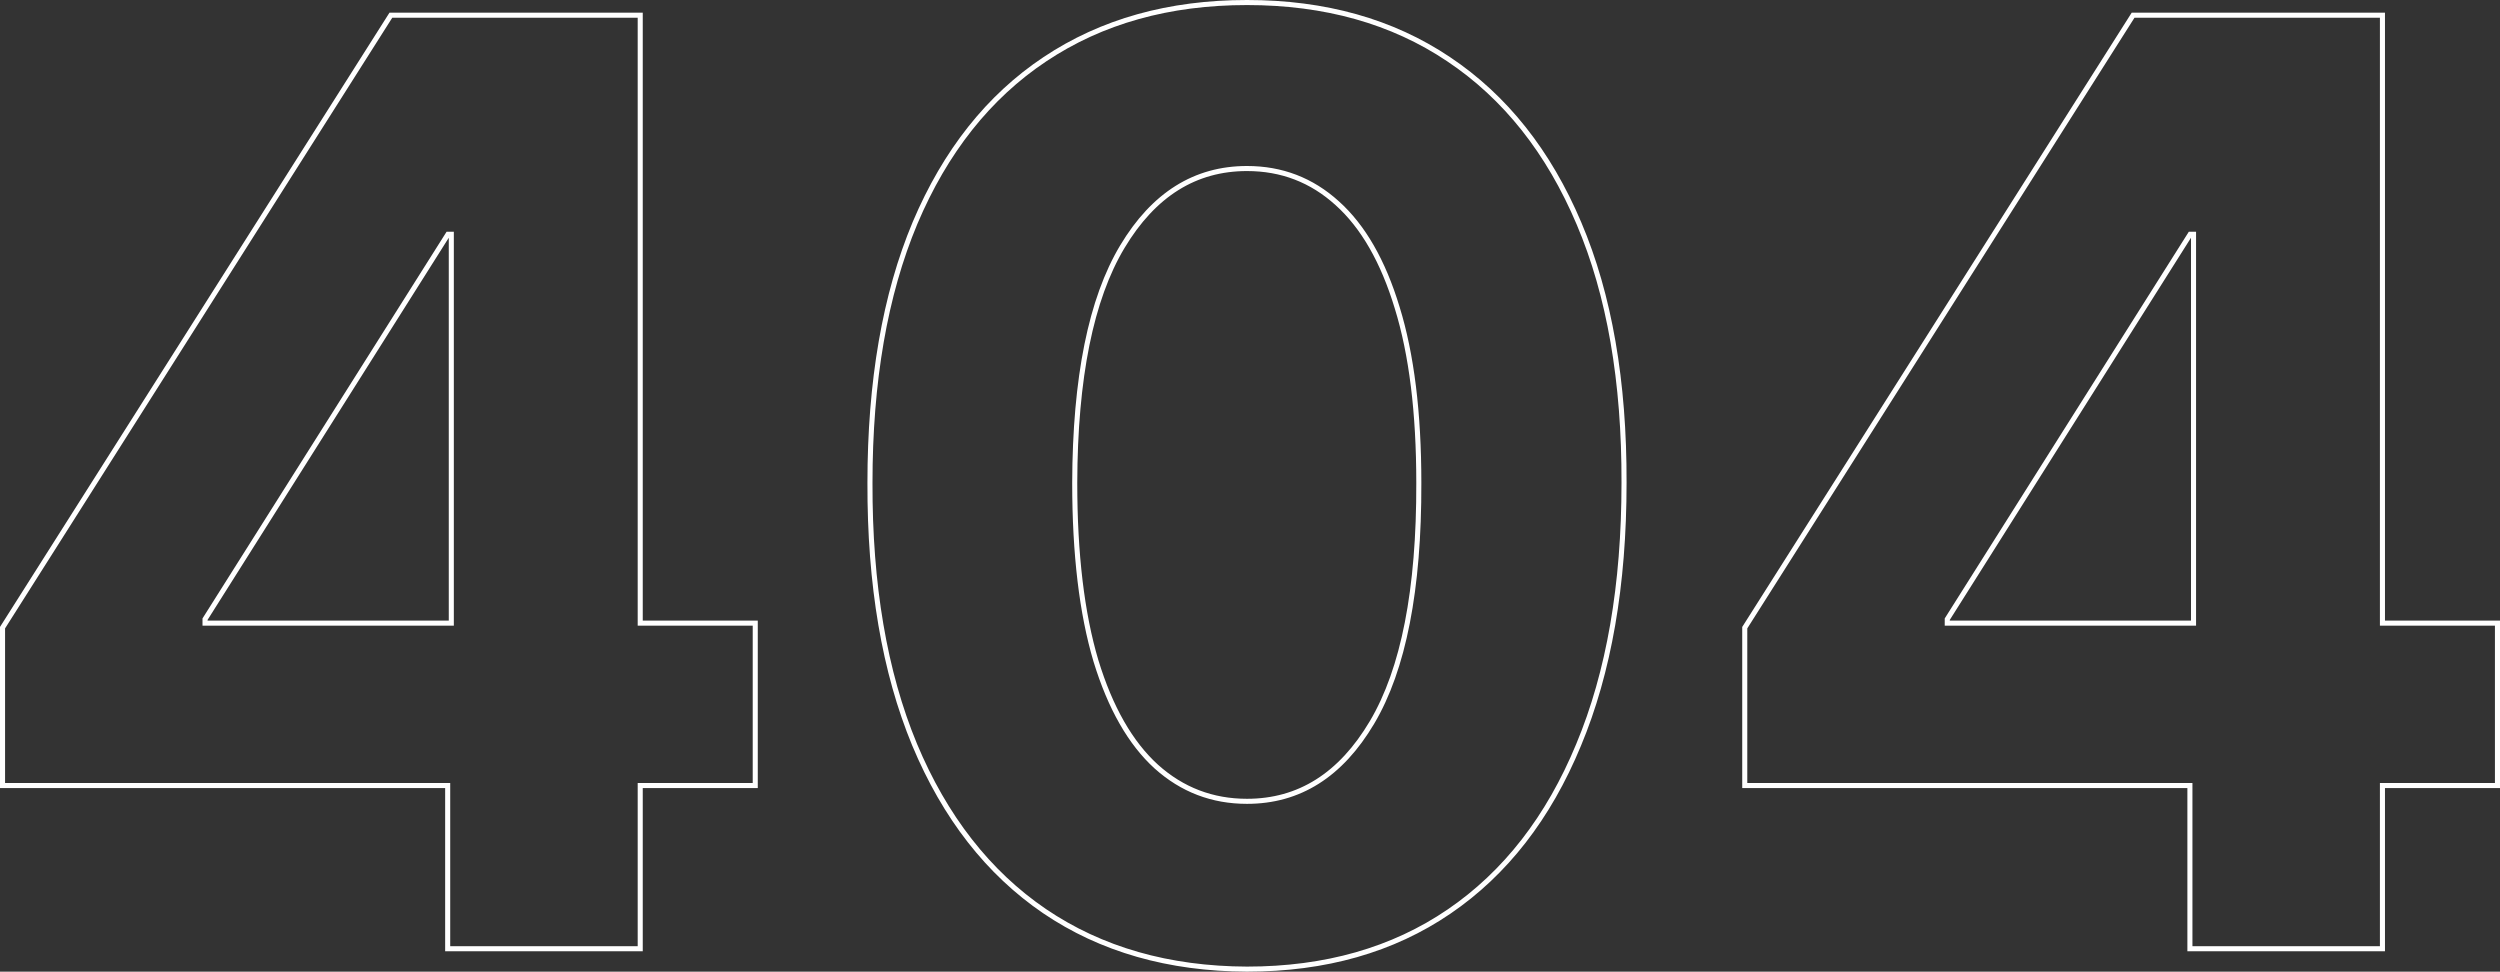 <svg width="494" height="192" viewBox="0 0 494 192" fill="none" xmlns="http://www.w3.org/2000/svg">
<rect x="0" y="0" width="494" height="192" fill="#333333" stroke="none"/>
<g clip-path="url(#clip0_10395_642)">
<path d="M344.764 154.72V155.22H345.264H432.726V186.969V187.469H433.226H470.271H470.771V186.969V155.22H493H493.5V154.72V123.636V123.136H493H470.771V3.508V3.008H470.271H448.58H448.08H433.941H433.441H421.772H421.497L421.349 3.241L344.841 123.905L344.764 124.028V124.173V154.72ZM432.785 46.29H433.441V123.136H384.778V122.347L432.785 46.29Z" stroke="white"/>
<path d="M206.489 11.692C195.36 19.1 186.801 29.903 180.804 44.072L180.803 44.074C174.865 58.245 171.905 75.364 171.905 95.417C171.845 115.53 174.775 132.768 180.713 147.118V147.119C186.71 161.467 195.267 172.449 206.396 180.036L206.397 180.037C217.586 187.626 230.93 191.44 246.406 191.5H246.408C261.883 191.5 275.199 187.716 286.33 180.126C297.459 172.539 305.986 161.557 311.923 147.209C317.921 132.86 320.91 115.591 320.91 95.419C320.97 75.365 318.01 58.274 312.012 44.161C306.014 29.992 297.425 19.16 286.237 11.692C275.107 4.224 261.822 0.5 246.408 0.5C230.993 0.5 217.679 4.224 206.49 11.692M280.359 95.418V95.419C280.418 116.527 277.318 132.275 271.122 142.73C264.93 153.179 256.697 158.341 246.408 158.341C239.552 158.341 233.587 156.058 228.489 151.483C223.387 146.845 219.399 139.889 216.552 130.568C213.766 121.194 212.367 109.482 212.367 95.418C212.427 74.61 215.586 59.071 221.781 48.735C227.973 38.404 236.176 33.301 246.408 33.301C253.264 33.301 259.199 35.584 264.237 40.158L264.239 40.16C269.339 44.738 273.298 51.604 276.085 60.806L276.086 60.808C278.93 70.001 280.359 81.533 280.359 95.418Z" stroke="white"/>
<path d="M0.5 154.72V155.22H1H88.462V186.969V187.469H88.962H126.008H126.508V186.969V155.22H148.737H149.237V154.72V123.636V123.136H148.737H126.508V3.508V3.008H126.008H104.316H103.816H89.678H89.178H77.508H77.233L77.086 3.241L0.578 123.905L0.5 124.028V124.173V154.72ZM88.522 46.29H89.178V123.136H40.515V122.347L88.522 46.29Z" stroke="white"/>
</g>
<defs>
<clipPath id="clip0_10395_642">
<rect width="494" height="192" fill="white"/>
</clipPath>
</defs>
</svg>
